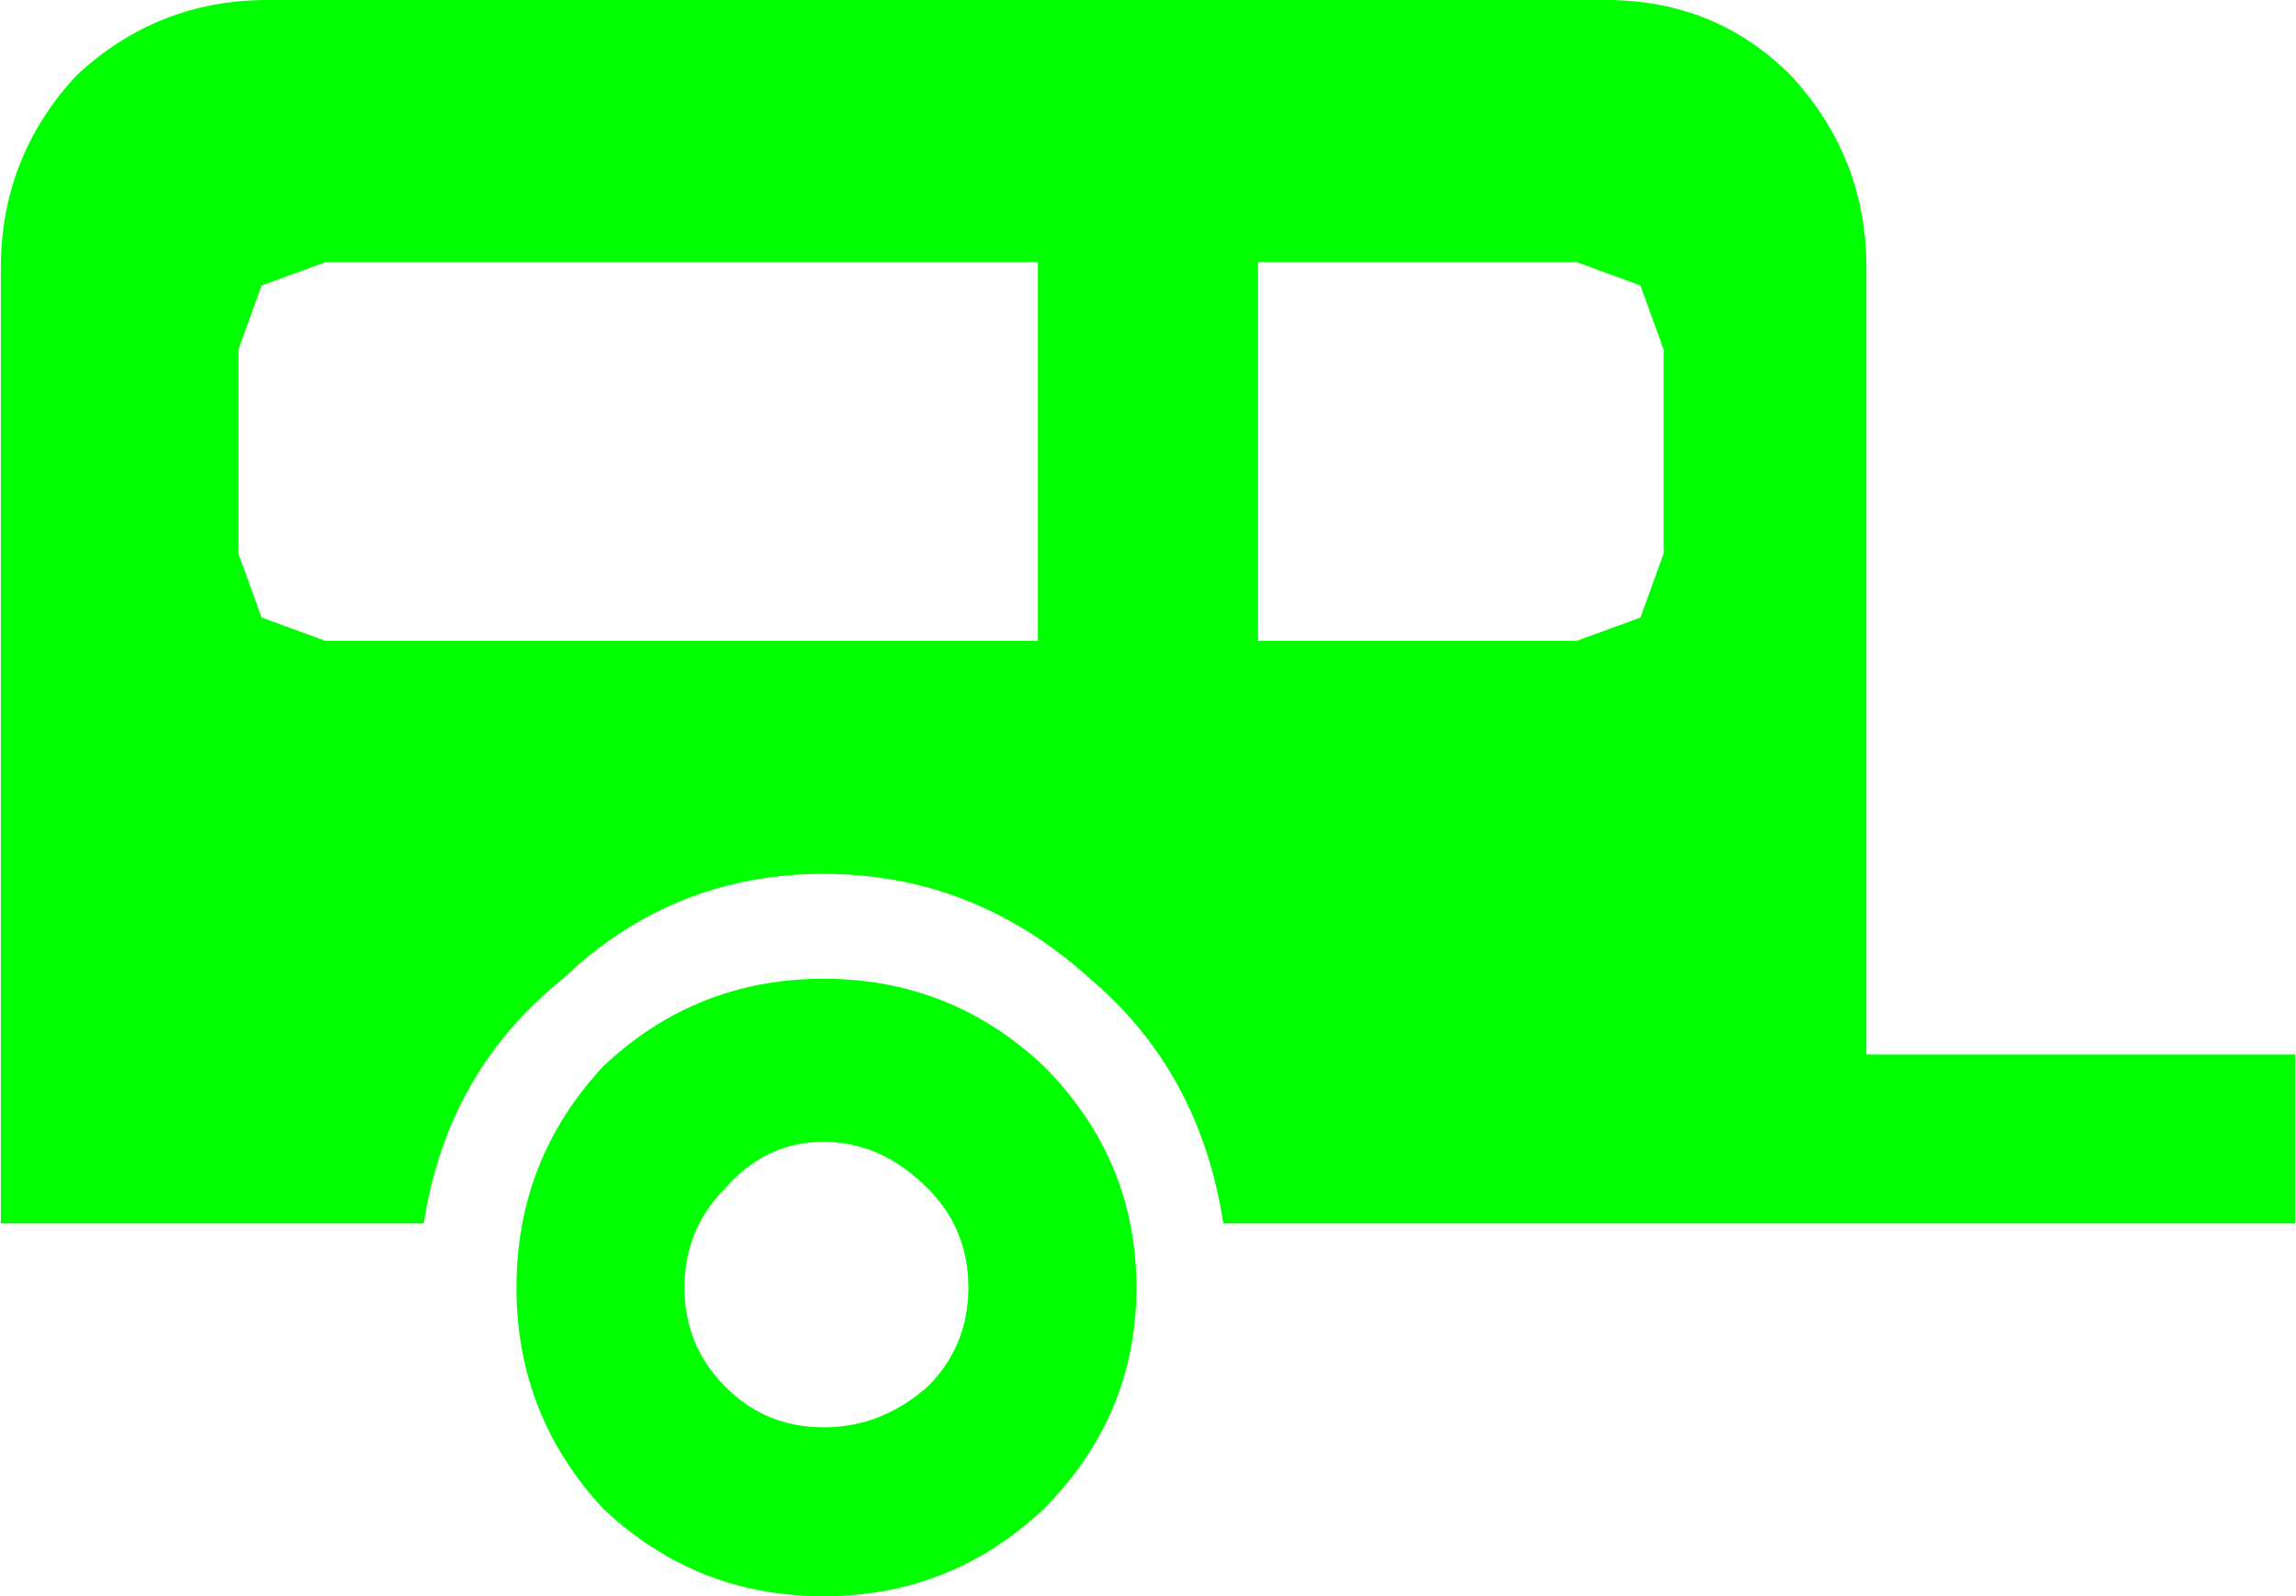 <?xml version="1.0" encoding="UTF-8" standalone="no"?>
<svg
   xmlns:dc="http://purl.org/dc/elements/1.1/"
   xmlns:cc="http://creativecommons.org/ns#"
   xmlns:rdf="http://www.w3.org/1999/02/22-rdf-syntax-ns#"
   xmlns:svg="http://www.w3.org/2000/svg"
   xmlns="http://www.w3.org/2000/svg"
   xmlns:sodipodi="http://sodipodi.sourceforge.net/DTD/sodipodi-0.dtd"
   xmlns:inkscape="http://www.inkscape.org/namespaces/inkscape"
   width="128pt"
   height="89pt"
   viewBox="0 0 128 89"
   version="1.1"
   id="svg5"
   sodipodi:docname="camper.svg"
   inkscape:version="0.92.1 r15371">
  <defs
     id="defs9" />
  <sodipodi:namedview
     pagecolor="#ffffff"
     bordercolor="#666666"
     borderopacity="1"
     objecttolerance="10"
     gridtolerance="10"
     guidetolerance="10"
     inkscape:pageopacity="0"
     inkscape:pageshadow="2"
     inkscape:window-width="836"
     inkscape:window-height="480"
     id="namedview7"
     showgrid="false"
     inkscape:zoom="1.988764"
     inkscape:cx="85.333333"
     inkscape:cy="59.333333"
     inkscape:window-x="0"
     inkscape:window-y="0"
     inkscape:window-maximized="0"
     inkscape:current-layer="surface1" />
  <g
     id="surface1">
    <path
       style="fill:#00ff00;fill-opacity:1;fill-rule:nonzero;stroke:none"
       d="m 40.422,66.262 c -1.508,1.516 -2.262,3.359 -2.262,5.523 0,2.164 0.754,4.004 2.262,5.52 1.508,1.52 3.336,2.277 5.492,2.277 2.152,0 4.09,-0.758 5.812,-2.277 1.508,-1.516 2.262,-3.355 2.262,-5.52 0,-2.164 -0.754,-4.008 -2.262,-5.523 -1.723,-1.73 -3.66,-2.598 -5.812,-2.598 -2.156,0 -3.984,0.867 -5.492,2.598 m -6.781,-6.82 c 3.441,-3.246 7.535,-4.871 12.273,-4.871 4.734,0 8.828,1.625 12.273,4.871 3.445,3.465 5.168,7.578 5.168,12.344 0,4.762 -1.723,8.879 -5.168,12.344 C 54.742,87.375 50.648,89 45.914,89 c -4.738,0 -8.832,-1.625 -12.273,-4.871 -3.23,-3.465 -4.848,-7.582 -4.848,-12.344 0,-4.766 1.617,-8.879 4.848,-12.344 m -15.504,-44.824 -3.555,1.301 -1.293,3.57 v 11.371 l 1.293,3.57 3.555,1.301 H 57.863 V 14.617 H 18.137 M 99.852,4.223 c 2.801,3.031 4.199,6.605 4.199,10.719 v 43.852 h 23.902 v 9.418 H 68.199 C 67.336,62.582 64.859,58.035 60.77,54.57 56.465,50.672 51.512,48.723 45.914,48.723 c -5.602,0 -10.445,1.949 -14.535,5.848 -4.309,3.465 -6.891,8.012 -7.754,13.641 H 0.047 V 14.941 c 0,-4.113 1.398,-7.688 4.199,-10.719 C 7.262,1.406 10.812,0 14.906,0 h 74.609 c 4.094,0 7.539,1.406 10.336,4.223 M 87.902,14.617 H 70.137 v 21.113 h 17.766 l 3.551,-1.301 1.293,-3.57 V 19.488 l -1.293,-3.57 -3.551,-1.301"
       id="path2"
       inkscape:connector-curvature="0" />
  </g>
</svg>
